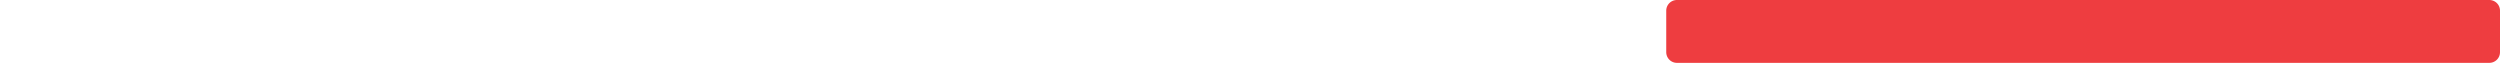 <svg id="Layer_1" data-name="Layer 1" xmlns="http://www.w3.org/2000/svg" viewBox="0 0 233.88 5.88"><defs><style>.cls-1{fill:#ee3d40;}.cls-2{fill:none;}</style></defs><title>low_r</title><g id="Layer_2" data-name="Layer 2"><g id="Layer_1-2" data-name="Layer 1-2"><path class="cls-1" d="M232.88,5.88a1,1,0,0,0,1-1V1a1,1,0,0,0-1-1h-76a1,1,0,0,0-1,1V4.88a1,1,0,0,0,1,1Z"/><path class="cls-2" d="M232.88,5.88a1,1,0,0,0,1-1V1a1,1,0,0,0-1-1H1A1,1,0,0,0,0,1V4.88a1,1,0,0,0,1,1Z"/></g></g></svg>